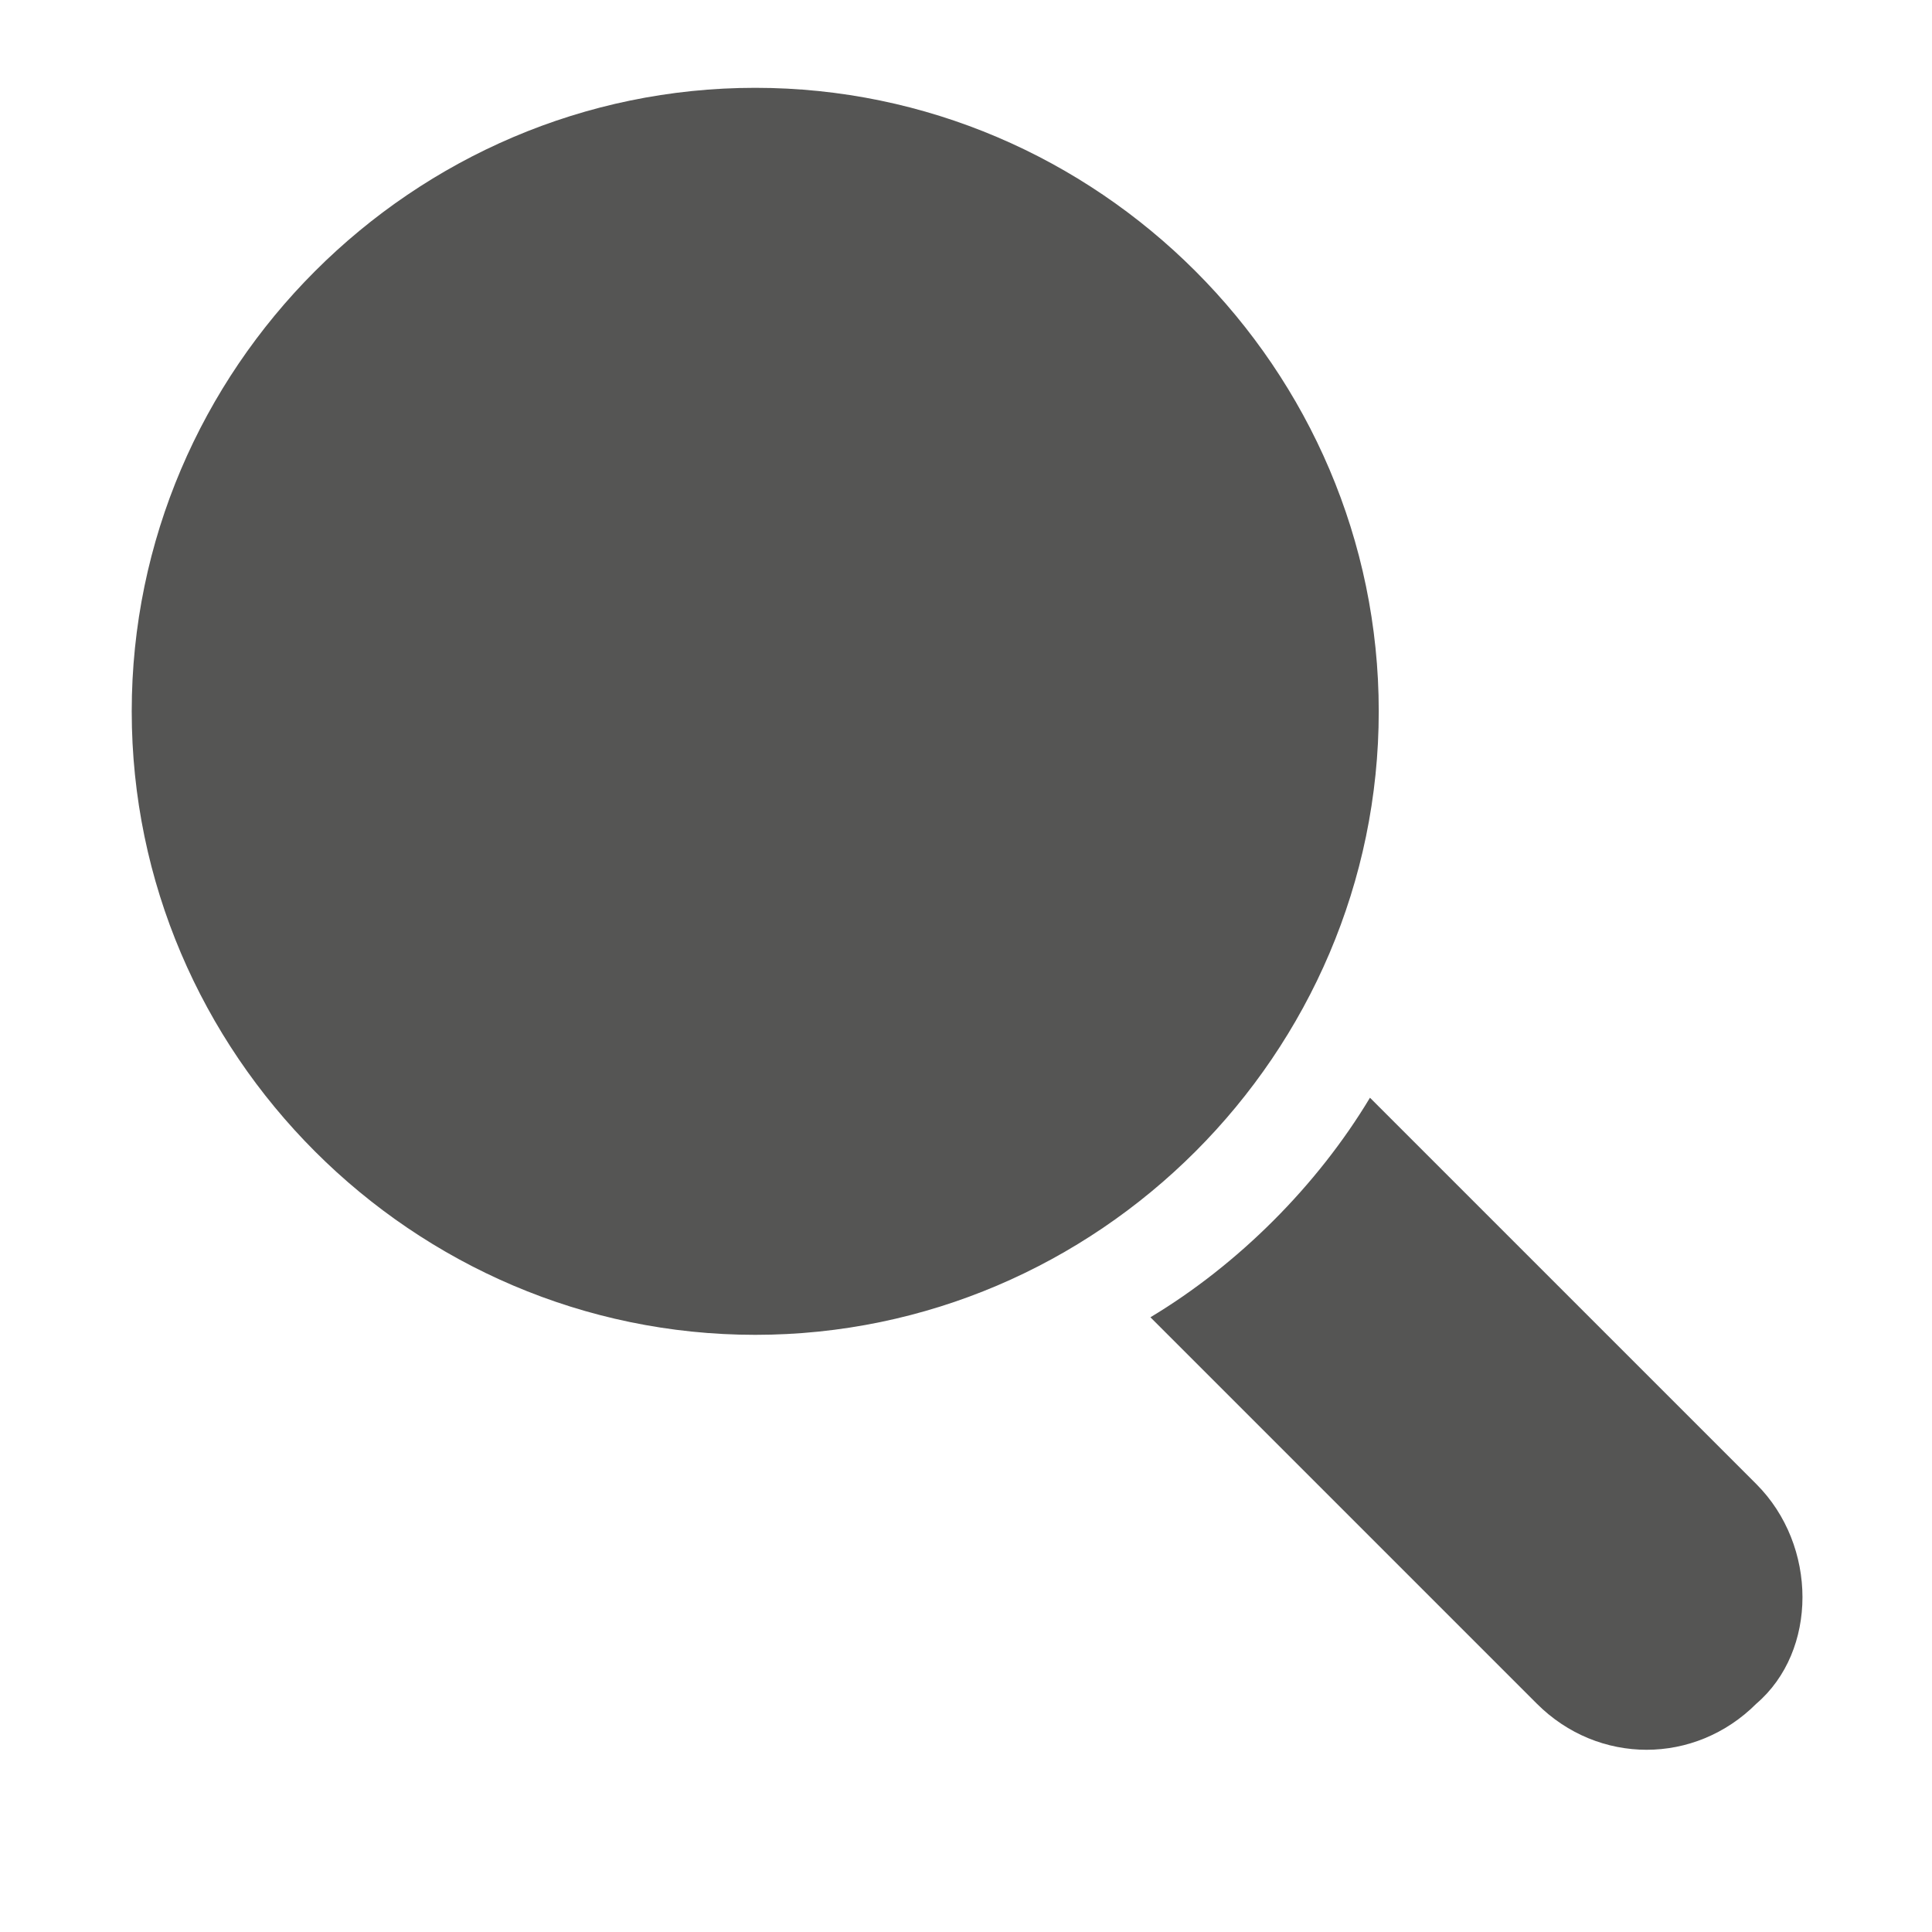 <?xml version="1.0" encoding="utf-8"?>
<!-- Generator: Adobe Illustrator 18.0.0, SVG Export Plug-In . SVG Version: 6.00 Build 0)  -->
<!DOCTYPE svg PUBLIC "-//W3C//DTD SVG 1.1//EN" "http://www.w3.org/Graphics/SVG/1.1/DTD/svg11.dtd">
<svg version="1.1" id="Layer_1" xmlns="http://www.w3.org/2000/svg" xmlns:xlink="http://www.w3.org/1999/xlink" x="0px" y="0px"
	 viewBox="0 0 22 22" enable-background="new 0 0 22 22" xml:space="preserve">
<g>
	<g>
		<path fill="#555554" d="M15.7,8.1c0-3.9-3.2-7.1-7.1-7.1C4.7,1,1.5,4.2,1.5,8.1c0,3.9,3.2,7.1,7.1,7.1C12.5,15.2,15.7,12,15.7,8.1
			z M20,16.9l-4.4-4.4c-0.6,1-1.5,1.9-2.5,2.5l4.4,4.4c0.7,0.7,1.8,0.7,2.5,0C20.7,18.8,20.7,17.6,20,16.9z"/>
	</g>
</g>
</svg>
